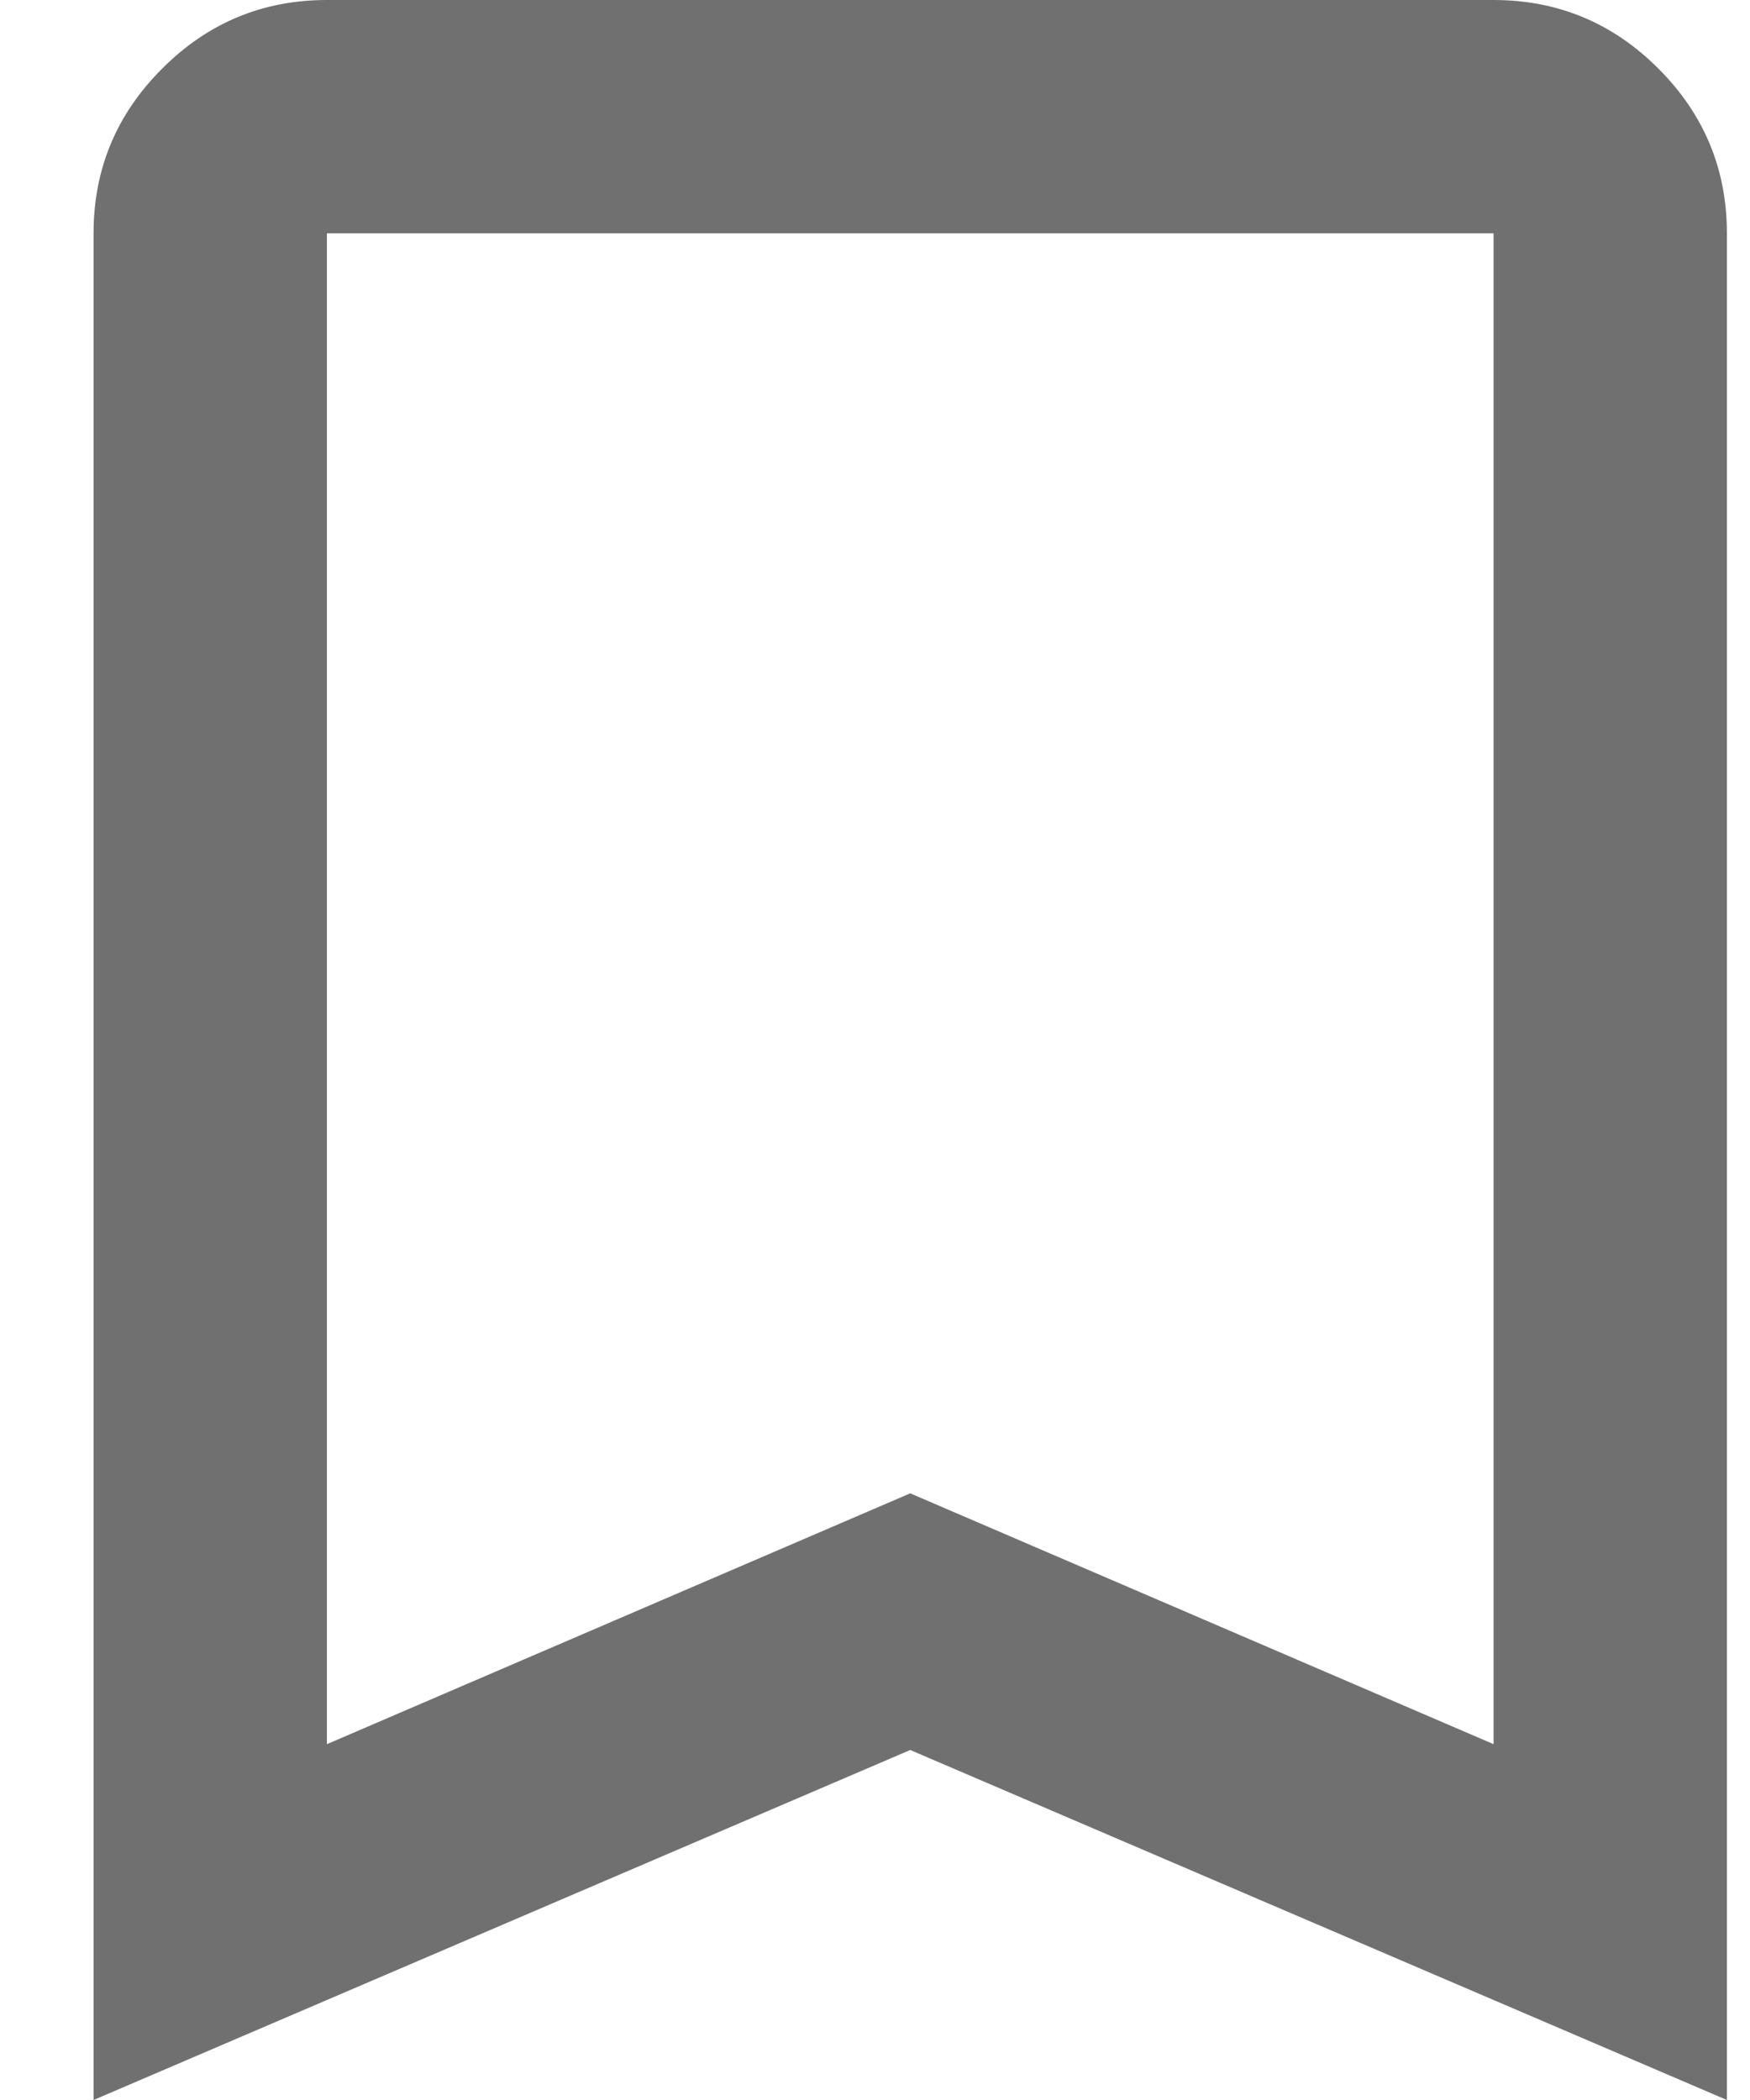 <svg width="15" height="18" viewBox="0 0 15 18" fill="none" xmlns="http://www.w3.org/2000/svg">
<path d="M0.802 18V2C0.802 1.45 0.998 0.979 1.39 0.588C1.781 0.196 2.252 0 2.802 0H12.802C13.352 0 13.823 0.196 14.215 0.588C14.606 0.979 14.802 1.45 14.802 2V18L7.802 15L0.802 18ZM2.802 14.95L7.802 12.8L12.802 14.95V2H2.802V14.95Z" fill="#707070"/>
</svg>
